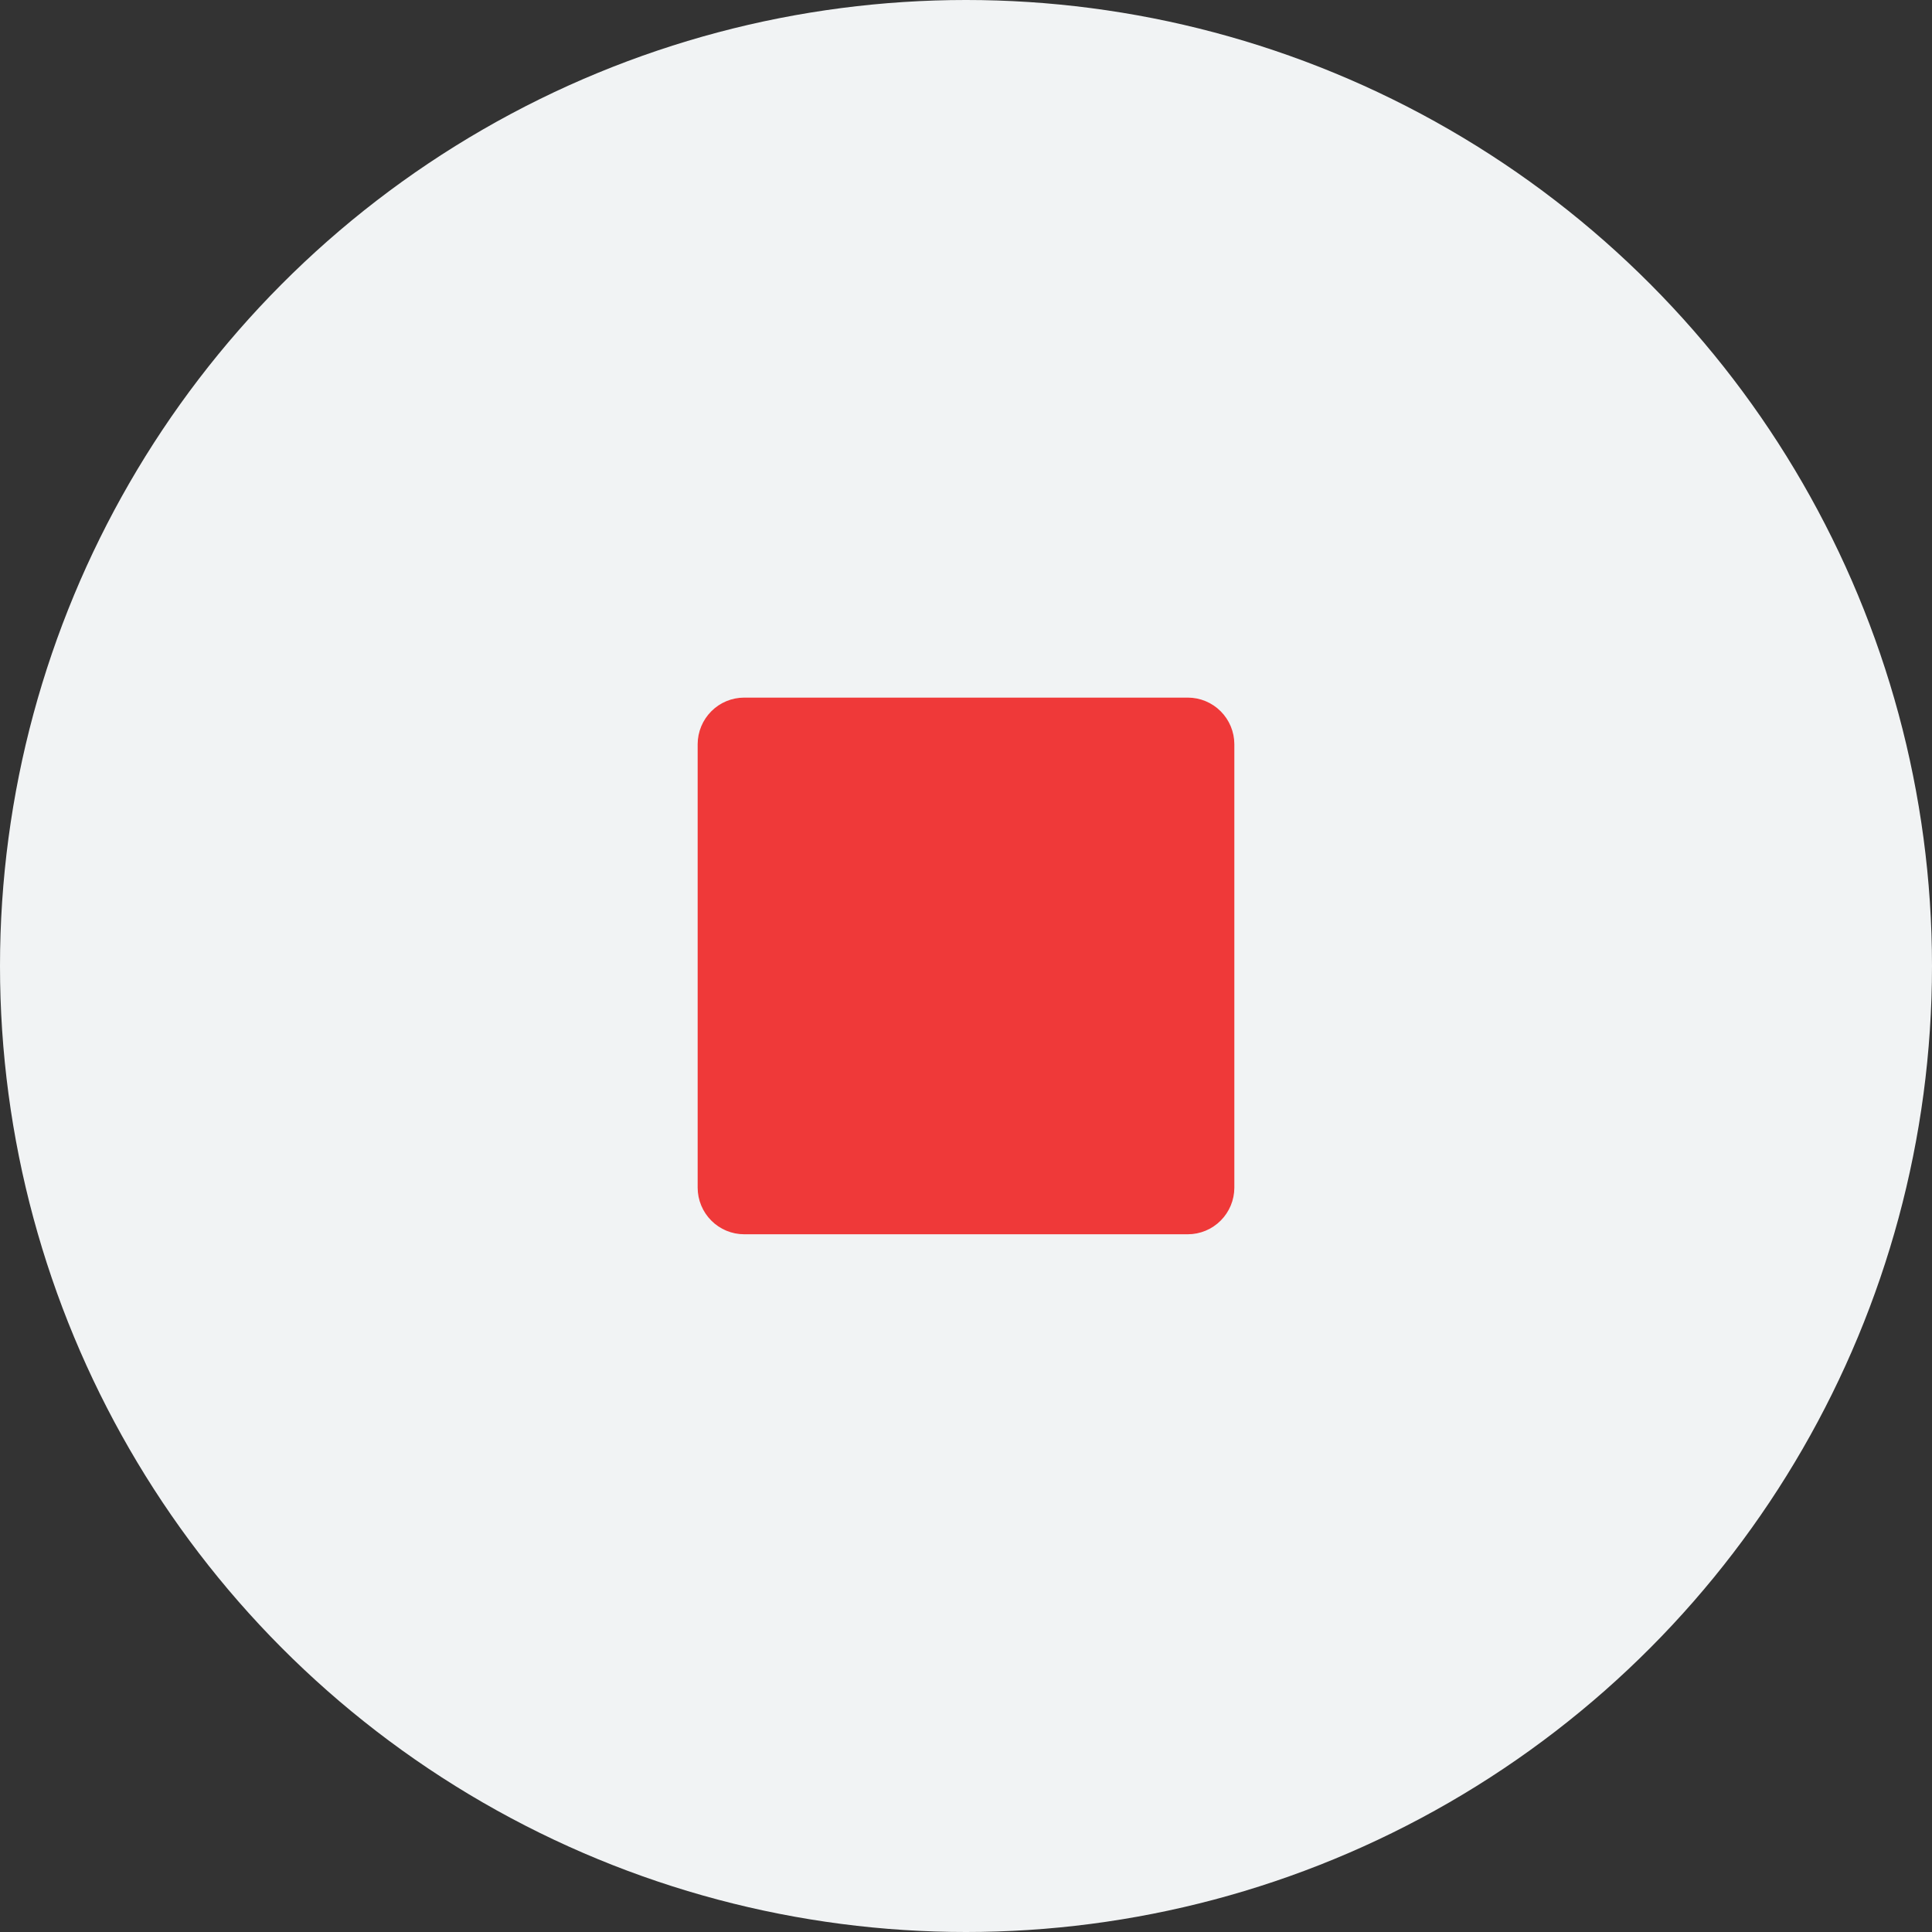 <svg width="48" height="48" viewBox="0 0 48 48" fill="none" xmlns="http://www.w3.org/2000/svg">
<rect x="0" y="0" width="48" height="48" fill="#333333" stroke="none"/>
<circle cx="24" cy="24" r="24" fill="#F1F3F4"/>
<path d="M30.667 18.489V29.509C30.666 29.815 30.544 30.109 30.327 30.326C30.11 30.543 29.817 30.665 29.51 30.665H18.49C18.183 30.665 17.889 30.543 17.673 30.326C17.456 30.109 17.334 29.815 17.333 29.509V18.489C17.334 18.182 17.456 17.888 17.673 17.671C17.889 17.454 18.183 17.332 18.49 17.332H29.51C29.817 17.332 30.11 17.454 30.327 17.671C30.544 17.888 30.666 18.182 30.667 18.489Z" fill="#EF3939"/>
</svg>
